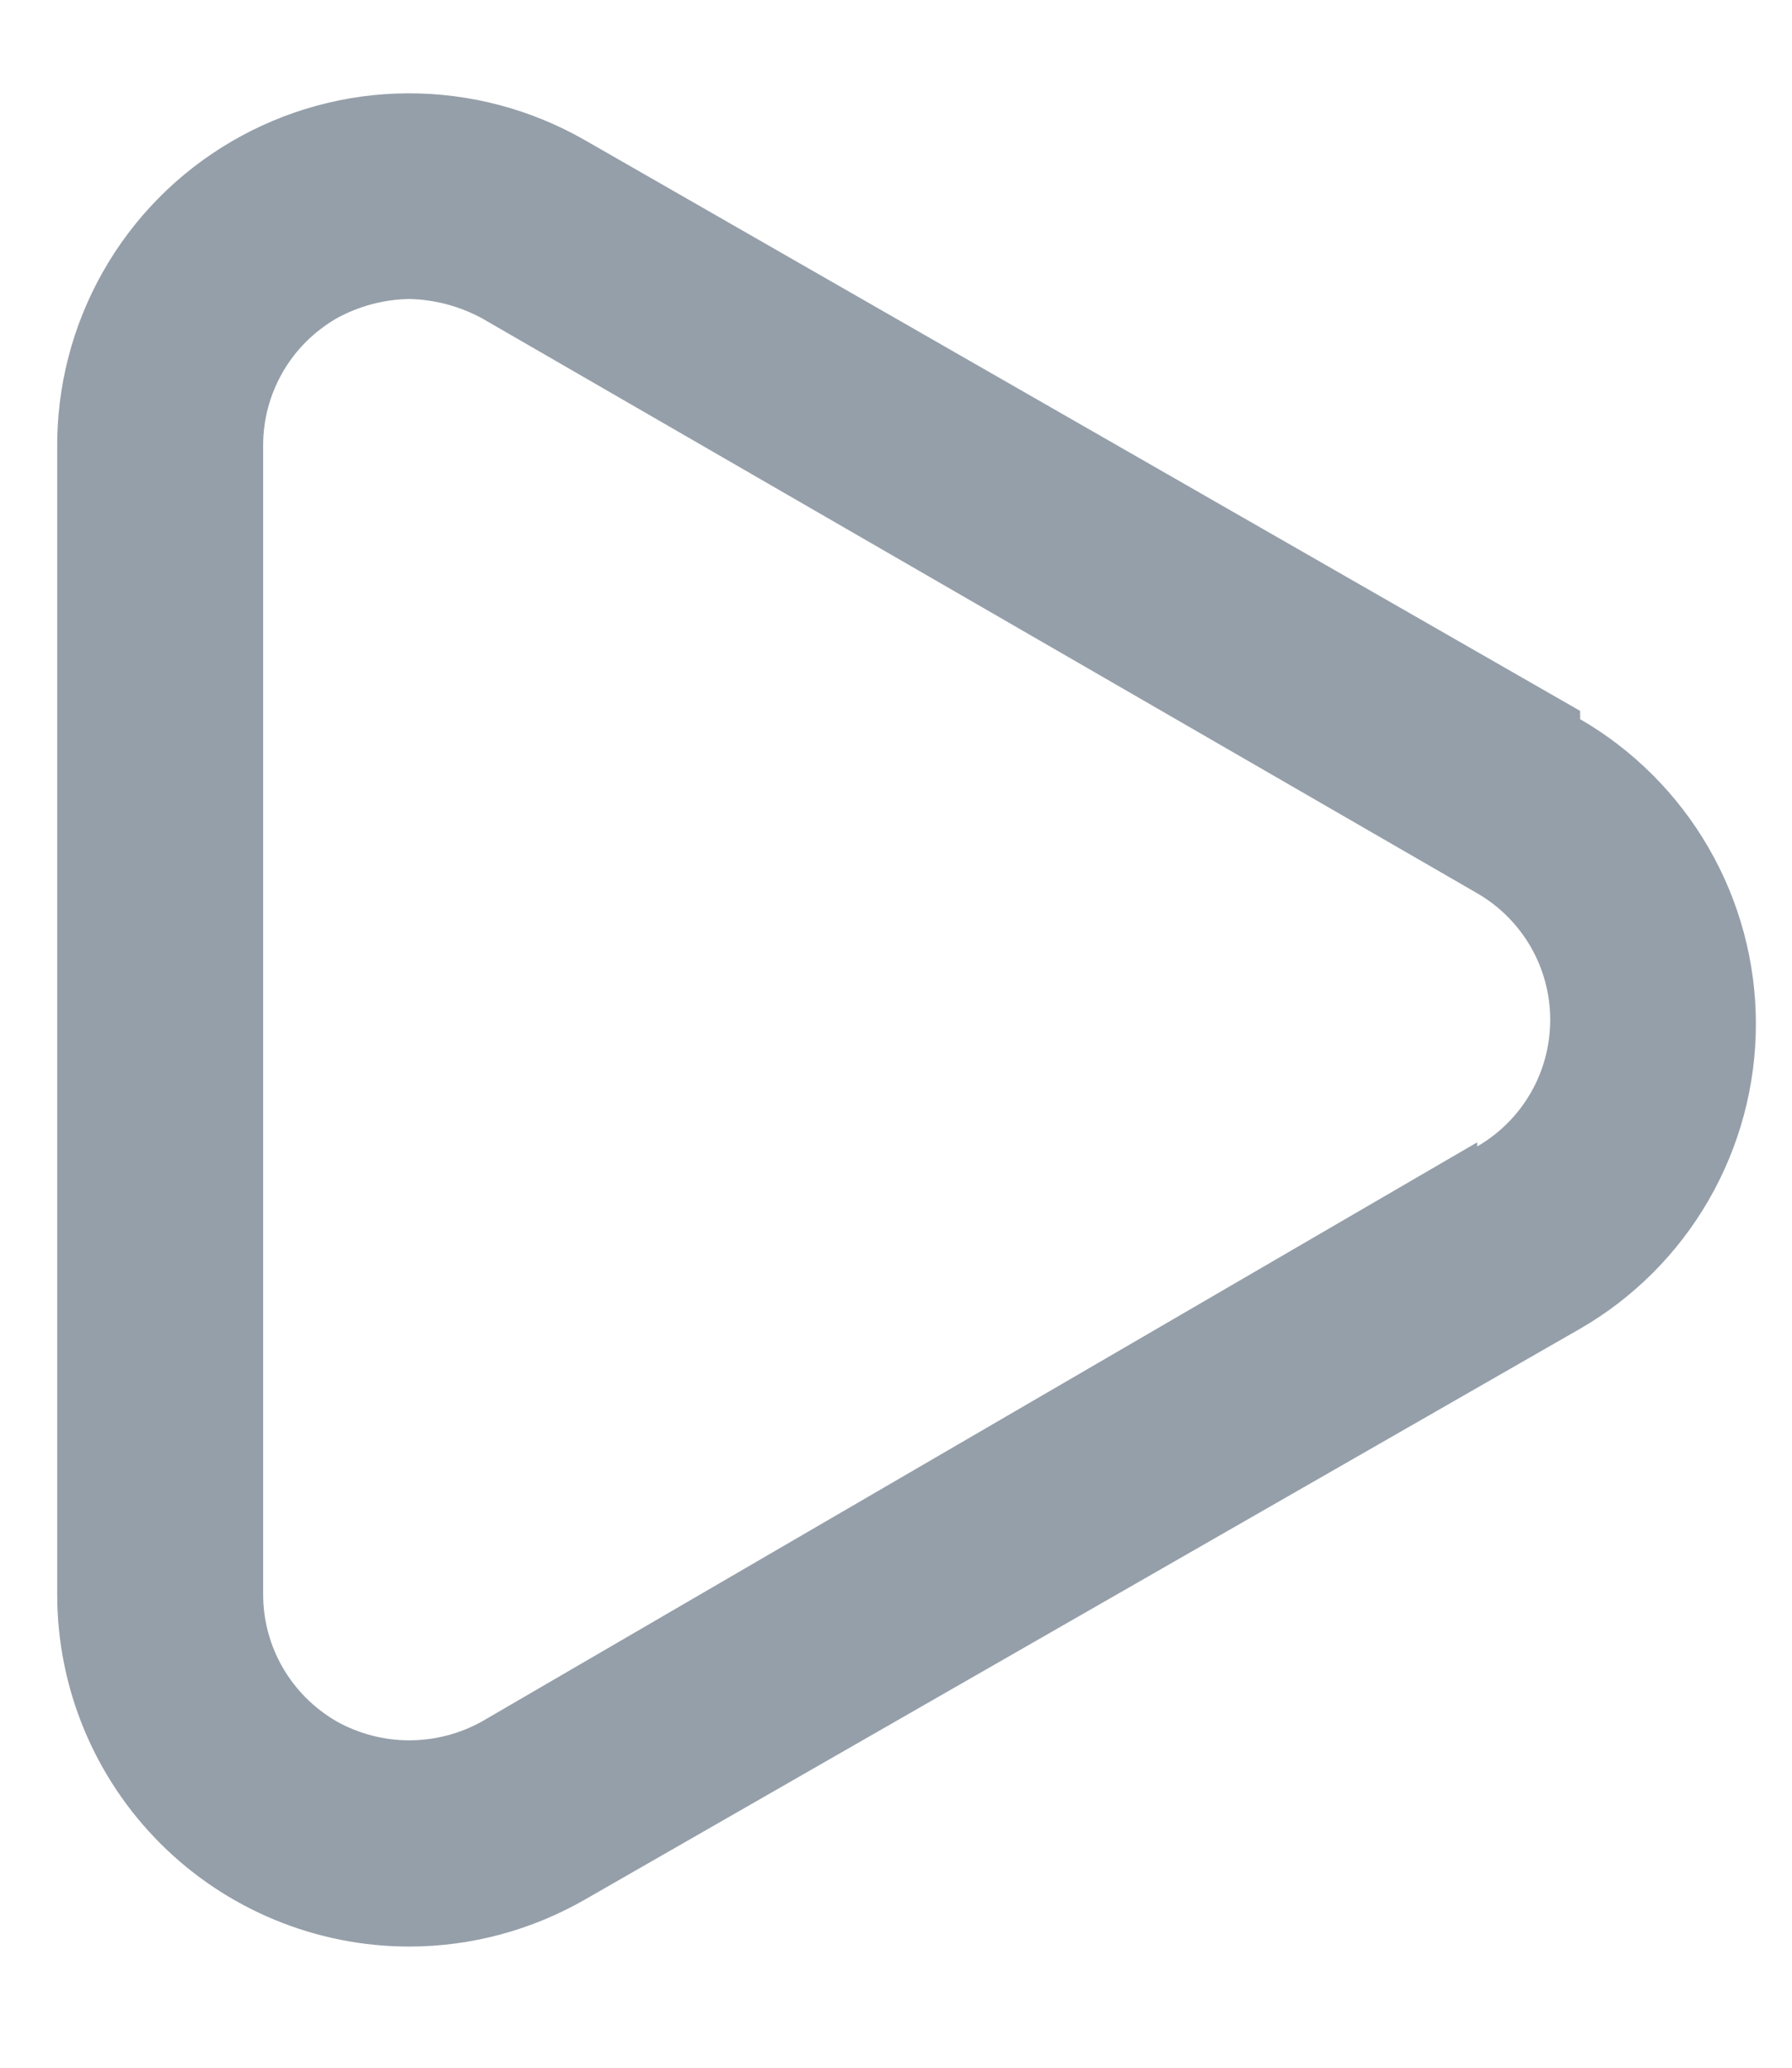 <svg width="13" height="15" viewBox="0 0 13 15" fill="none" xmlns="http://www.w3.org/2000/svg">
<path d="M11.463 5.157L4.247 1.019C3.856 0.794 3.413 0.676 2.962 0.677C2.511 0.678 2.069 0.799 1.68 1.026C1.29 1.254 0.968 1.58 0.746 1.973C0.524 2.365 0.41 2.809 0.415 3.26V11.567C0.415 12.244 0.684 12.894 1.163 13.373C1.642 13.852 2.292 14.121 2.969 14.121C3.418 14.121 3.858 14.002 4.247 13.778L11.463 9.639C11.851 9.415 12.172 9.093 12.396 8.705C12.62 8.316 12.738 7.876 12.738 7.428C12.738 6.98 12.62 6.54 12.396 6.152C12.172 5.764 11.851 5.442 11.463 5.217V5.157ZM10.716 8.287L3.5 12.486C3.338 12.577 3.155 12.625 2.969 12.625C2.784 12.625 2.601 12.577 2.439 12.486C2.278 12.392 2.144 12.258 2.051 12.097C1.958 11.936 1.909 11.753 1.909 11.567V3.23C1.909 3.044 1.958 2.861 2.051 2.7C2.144 2.538 2.278 2.405 2.439 2.311C2.601 2.221 2.784 2.172 2.969 2.169C3.155 2.173 3.337 2.222 3.5 2.311L10.716 6.48C10.877 6.573 11.011 6.707 11.104 6.868C11.197 7.029 11.246 7.212 11.246 7.398C11.246 7.585 11.197 7.768 11.104 7.929C11.011 8.09 10.877 8.224 10.716 8.317V8.287Z" fill="#959FA9"/>
</svg>
